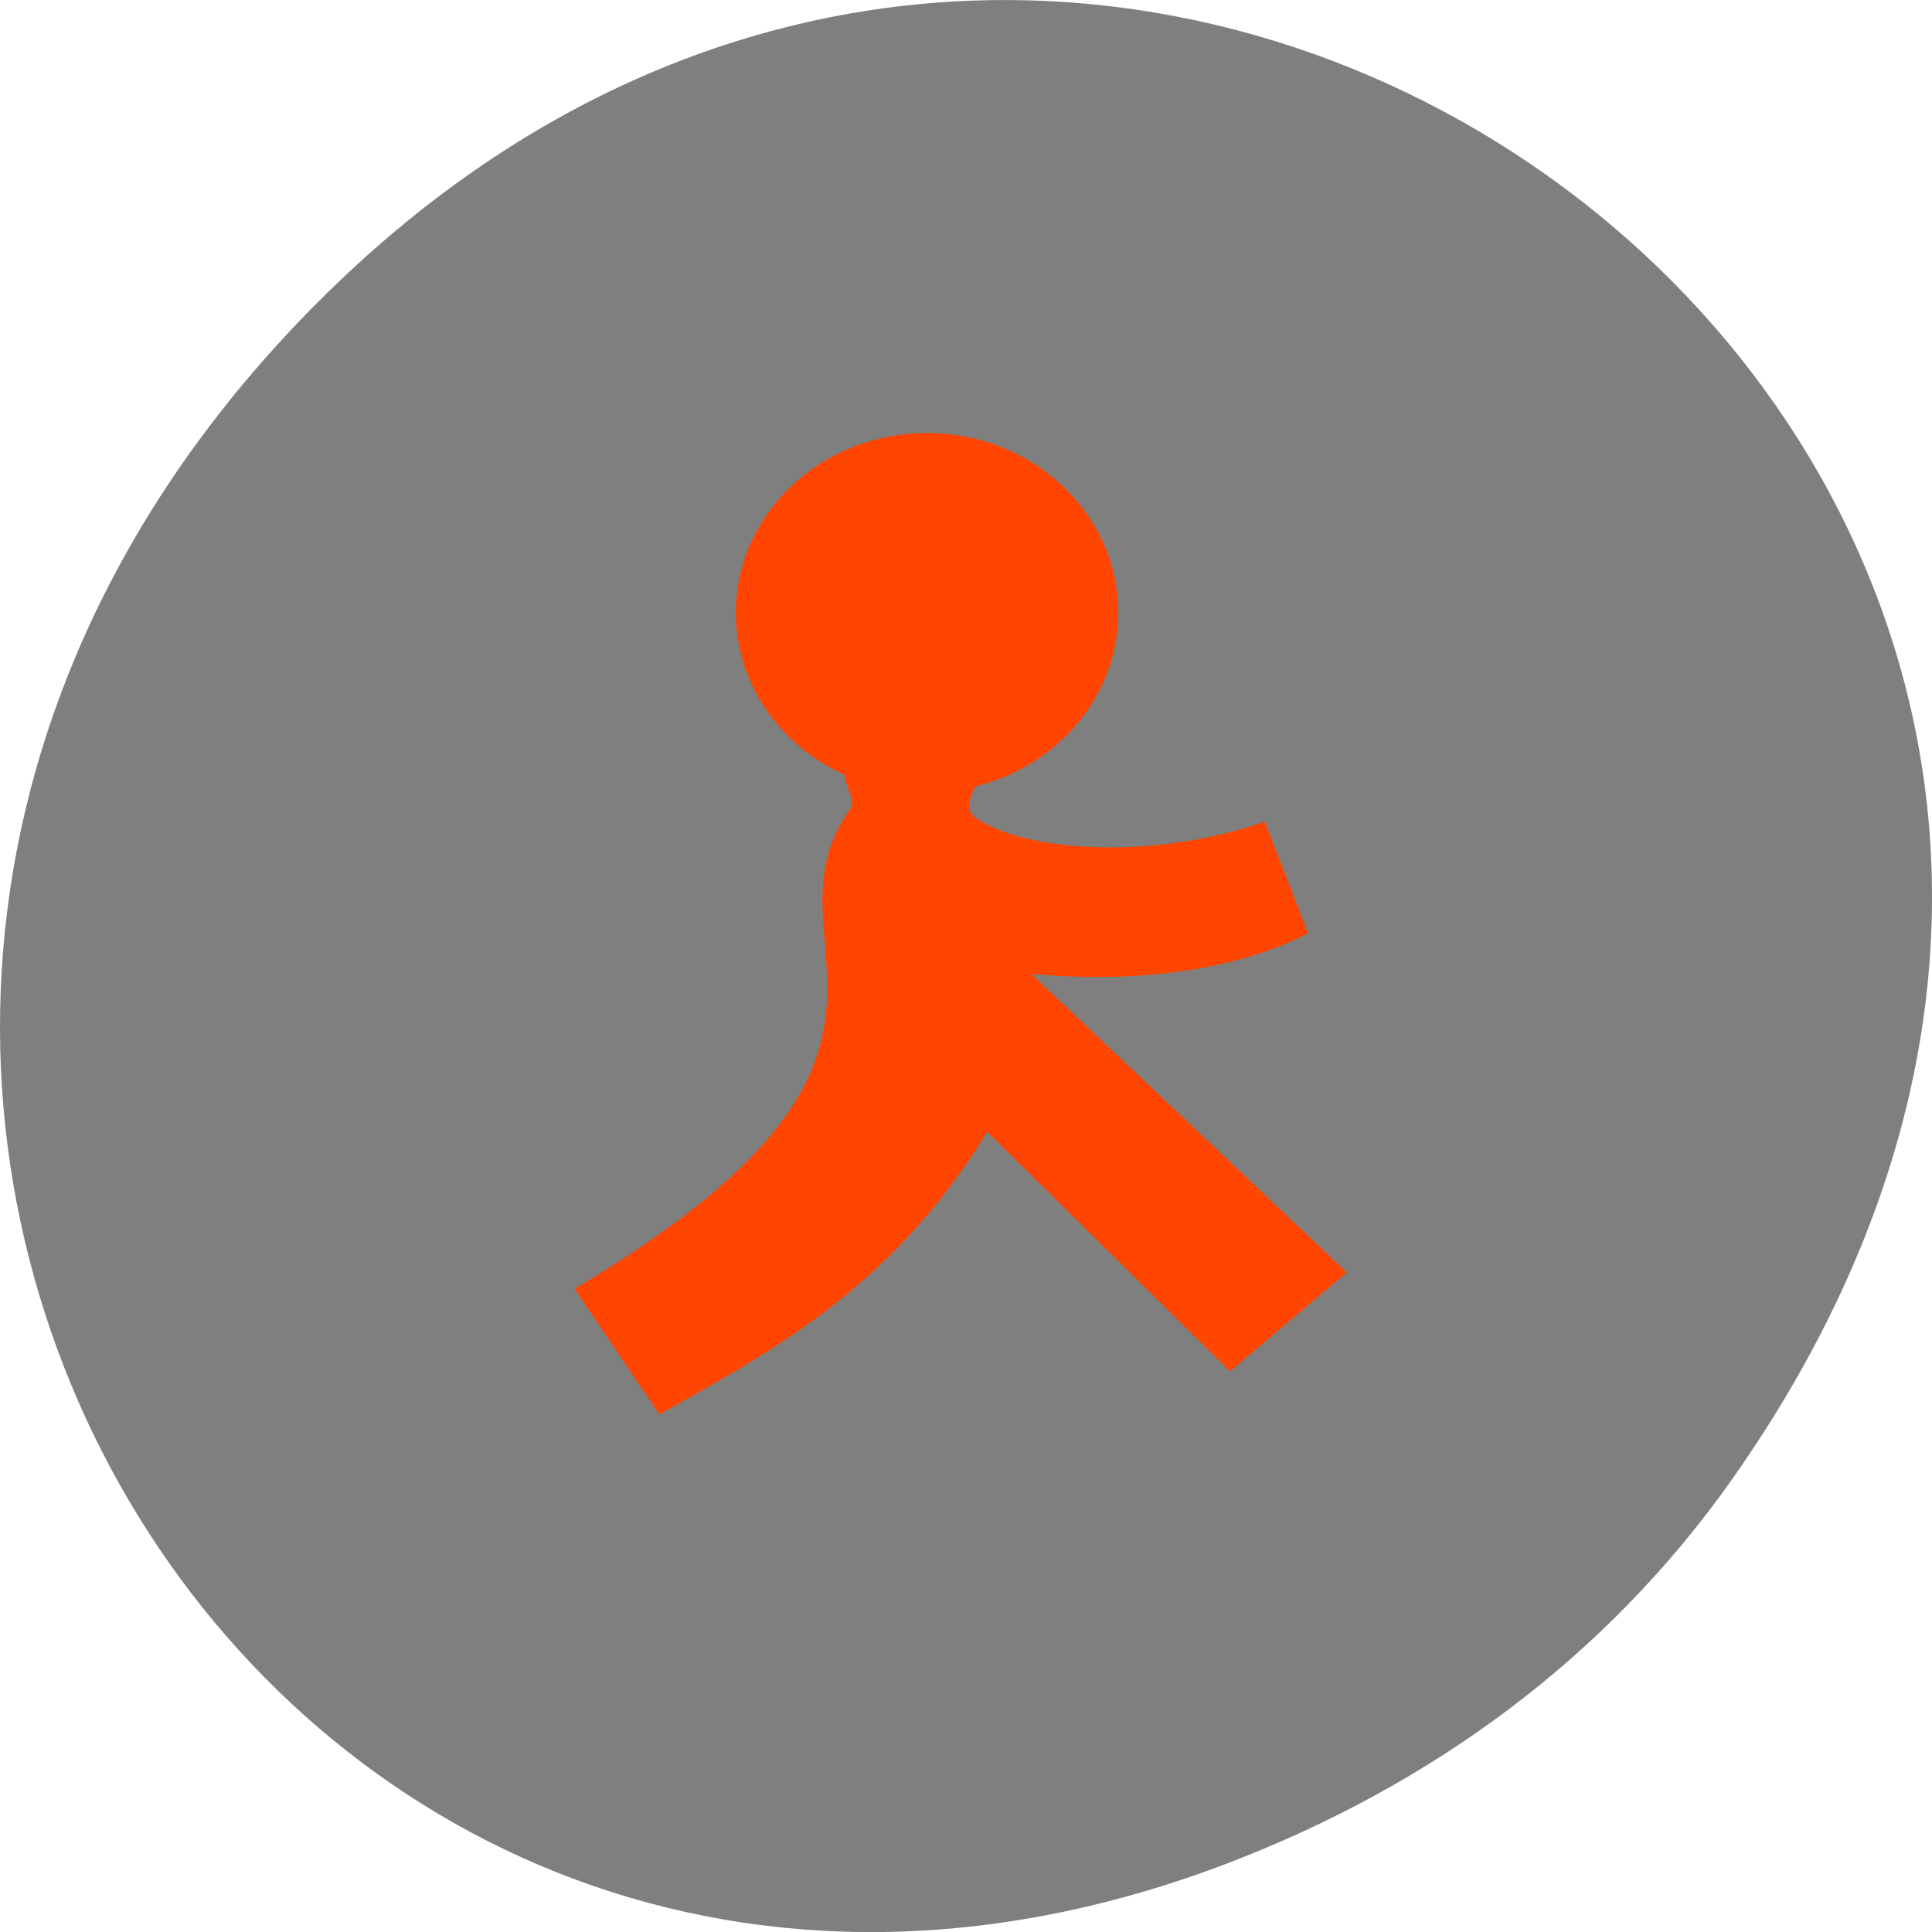 <svg xmlns="http://www.w3.org/2000/svg" viewBox="0 0 256 256"><path d="m 229.63 992.2 c 92.05 -130.93 -77.948 -263.6 -186.39 -156.91 -102.17 100.51 -7.449 256.68 119.69 207.86 c 26.526 -10.185 49.802 -26.914 66.7 -50.948 z" transform="translate(0 -796.36)" style="fill:#7f7f7f;color:#000"/><g transform="matrix(3.692 0 0 3.468 38.686 39.18)" style="fill:#ff4500"><path d="m 19.98 17.906 c 0.723 0.34 4.363 -0.371 4.738 -0.051 0.375 0.324 -0.918 1.551 -0.191 2.09 1.727 1.285 6.289 1.664 10.387 0.152 l 1.551 4.266 c -2.25 1.242 -5.621 1.961 -9.934 1.551 l 11.328 11.406 l -4.195 3.777 l -8.715 -9.152 c -3.527 6.176 -8.137 8.594 -11.762 10.805 l -3.047 -4.805 c 14.383 -9.08 6.41 -13.148 9.898 -18.336 0.277 -0.414 -0.531 -1.305 -0.059 -1.703 z"/><path d="m 29.652 12.11 c 0 3.789 -3.07 6.863 -6.859 6.863 -3.793 0 -6.863 -3.074 -6.863 -6.863 c 0 -3.789 3.07 -6.863 6.863 -6.863 c 3.789 0 6.859 3.074 6.859 6.863 z"/></g></svg>